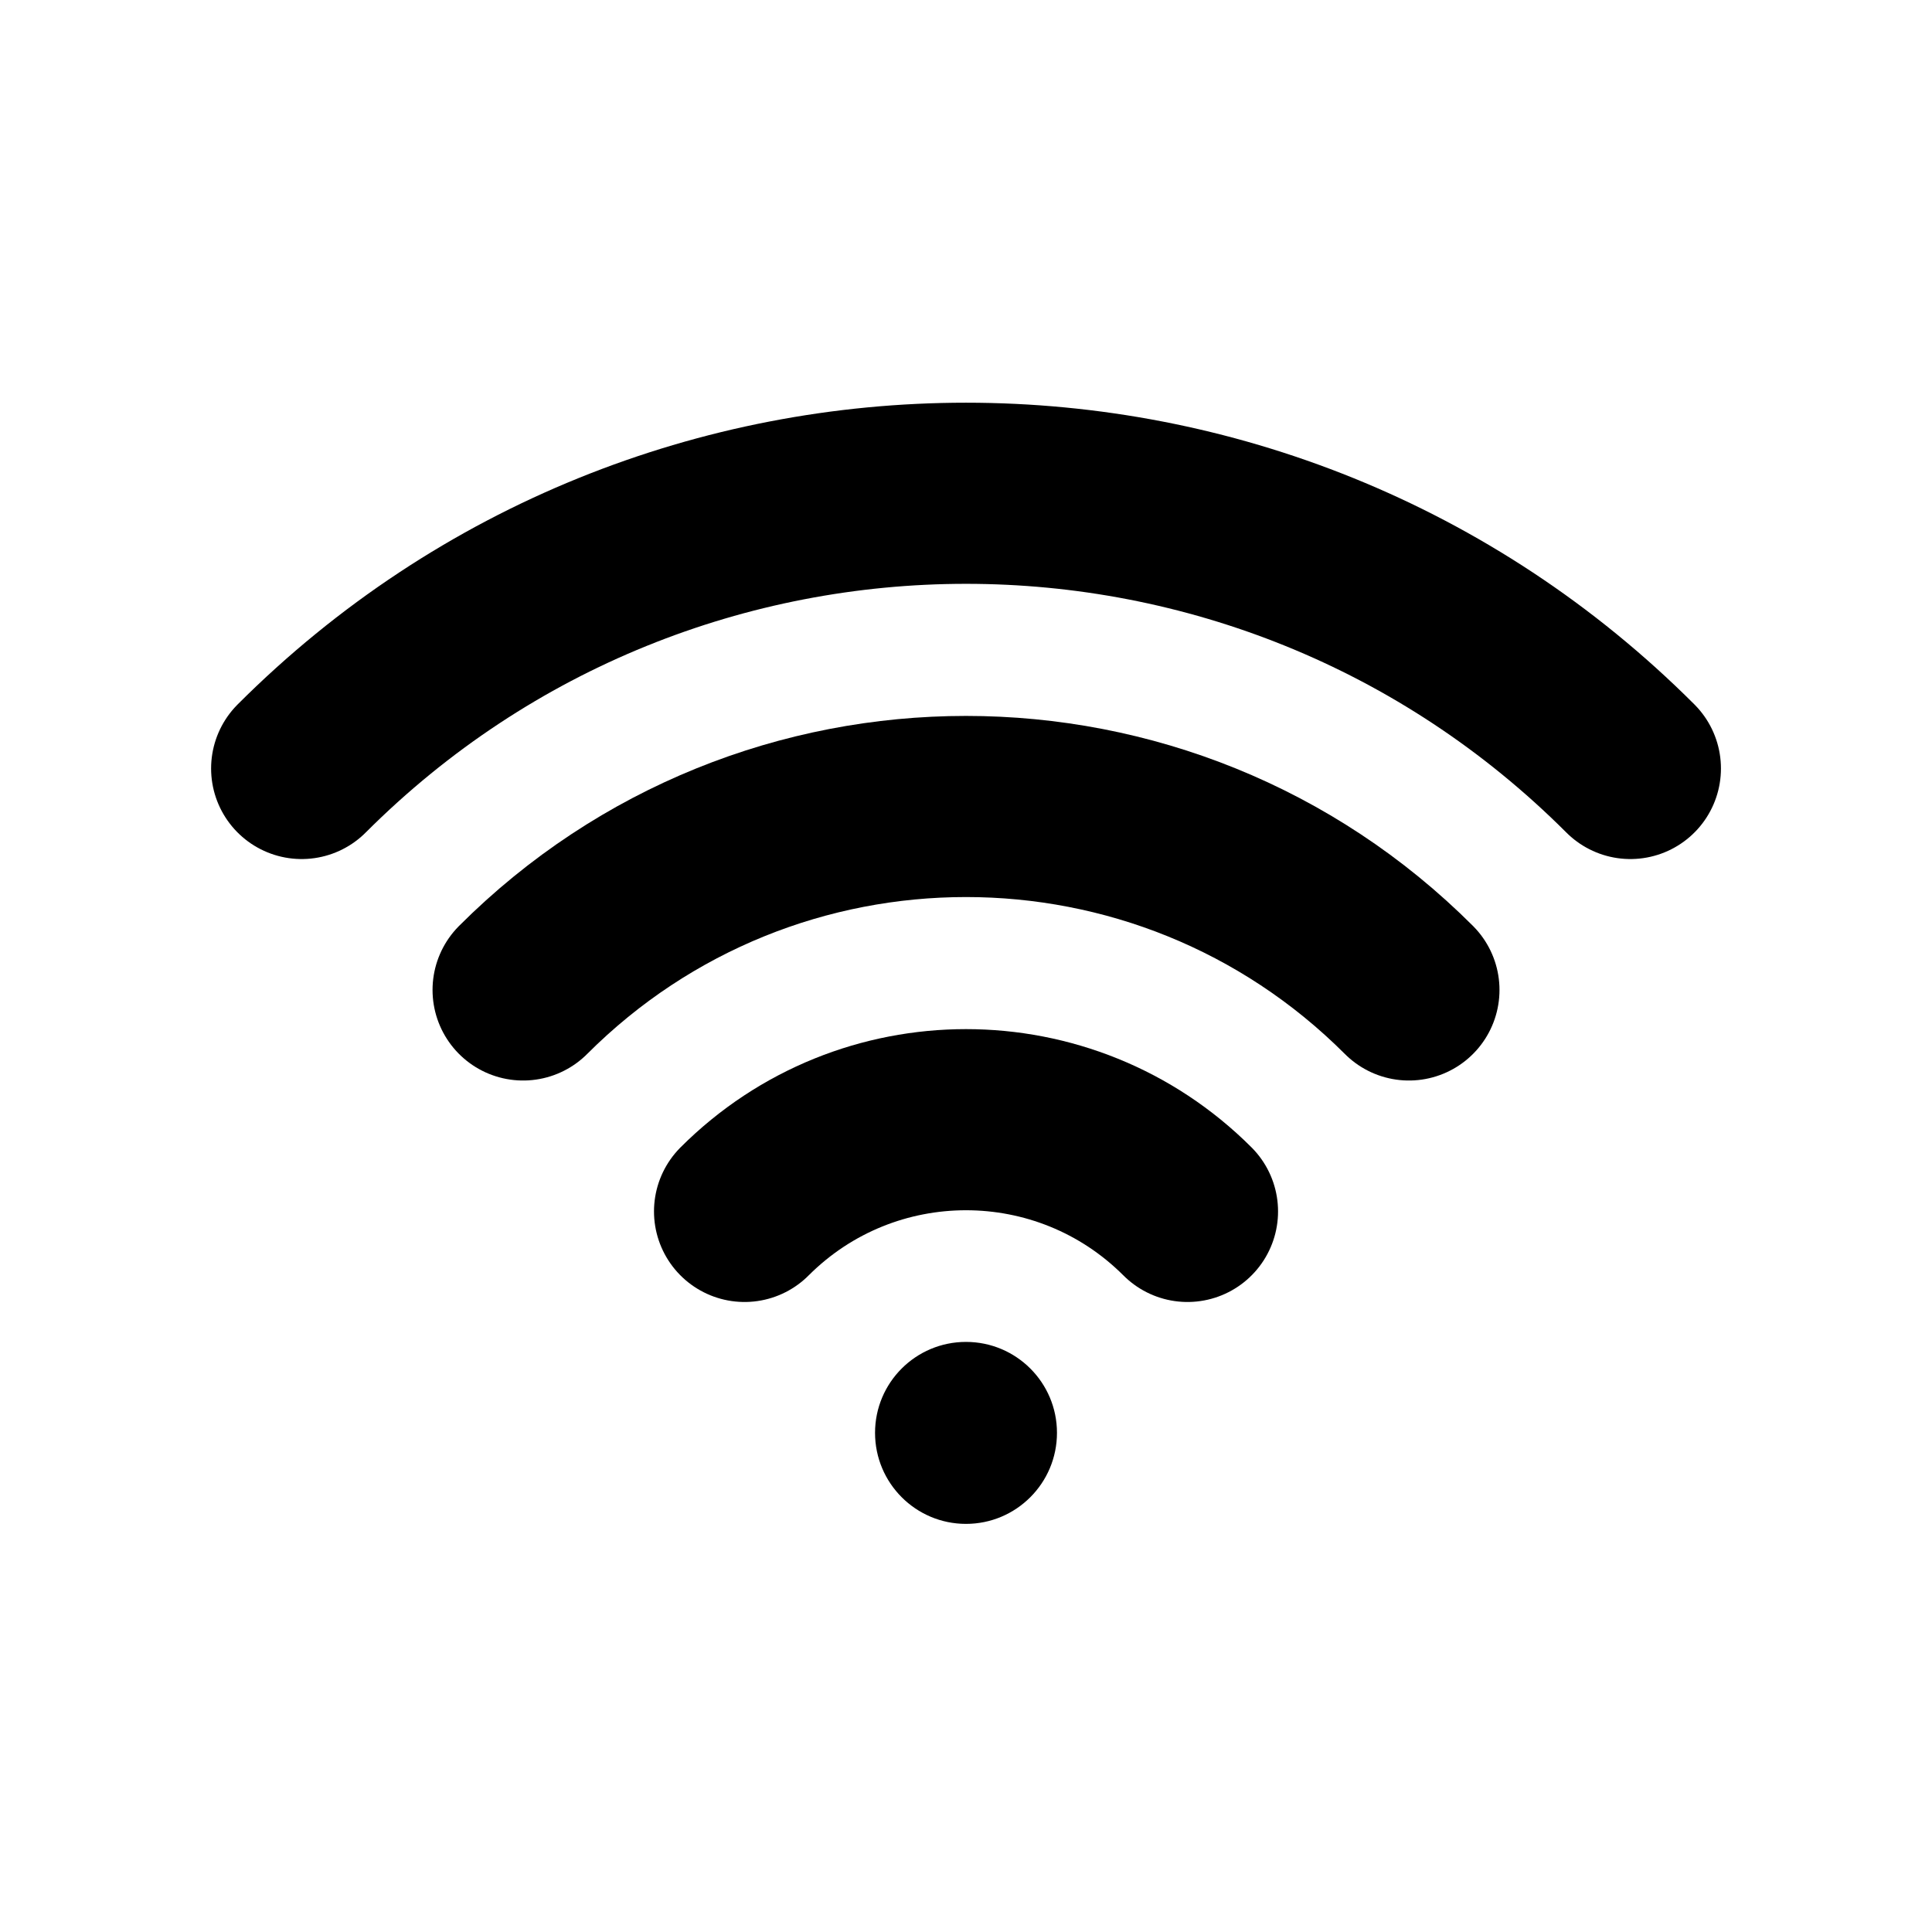 <?xml version="1.0" encoding="utf-8"?>
<!-- Generator: Adobe Illustrator 16.0.0, SVG Export Plug-In . SVG Version: 6.00 Build 0)  -->
<!DOCTYPE svg PUBLIC "-//W3C//DTD SVG 1.1//EN" "http://www.w3.org/Graphics/SVG/1.1/DTD/svg11.dtd">
<svg version="1.1" id="Layer_1" xmlns="http://www.w3.org/2000/svg" xmlns:xlink="http://www.w3.org/1999/xlink" x="0px" y="0px"
	 width="128px" height="128px" viewBox="-332 370 128 128" enable-background="new -332 370 128 128" xml:space="preserve">
<path fill="none" stroke="#000000" stroke-width="12" stroke-linecap="round" stroke-miterlimit="10" d="M-253.326,450.26
	c-8.104-8.104-21.242-8.104-29.345,0"/>
<path fill="none" stroke="#000000" stroke-width="12" stroke-linecap="round" stroke-miterlimit="10" d="M-238.655,435.587
	c-16.208-16.207-42.482-16.207-58.688,0"/>
<path fill="none" stroke="#000000" stroke-width="12" stroke-linecap="round" stroke-miterlimit="10" d="M-223.983,420.914
	c-24.311-24.312-63.723-24.312-88.031,0"/>
<path d="M-261.973,464.929c0-3.328-2.698-6.024-6.028-6.024c-3.328,0-6.025,2.696-6.025,6.024c0,3.331,2.697,6.032,6.025,6.032
	C-264.671,470.961-261.973,468.26-261.973,464.929z"/>
</svg>
